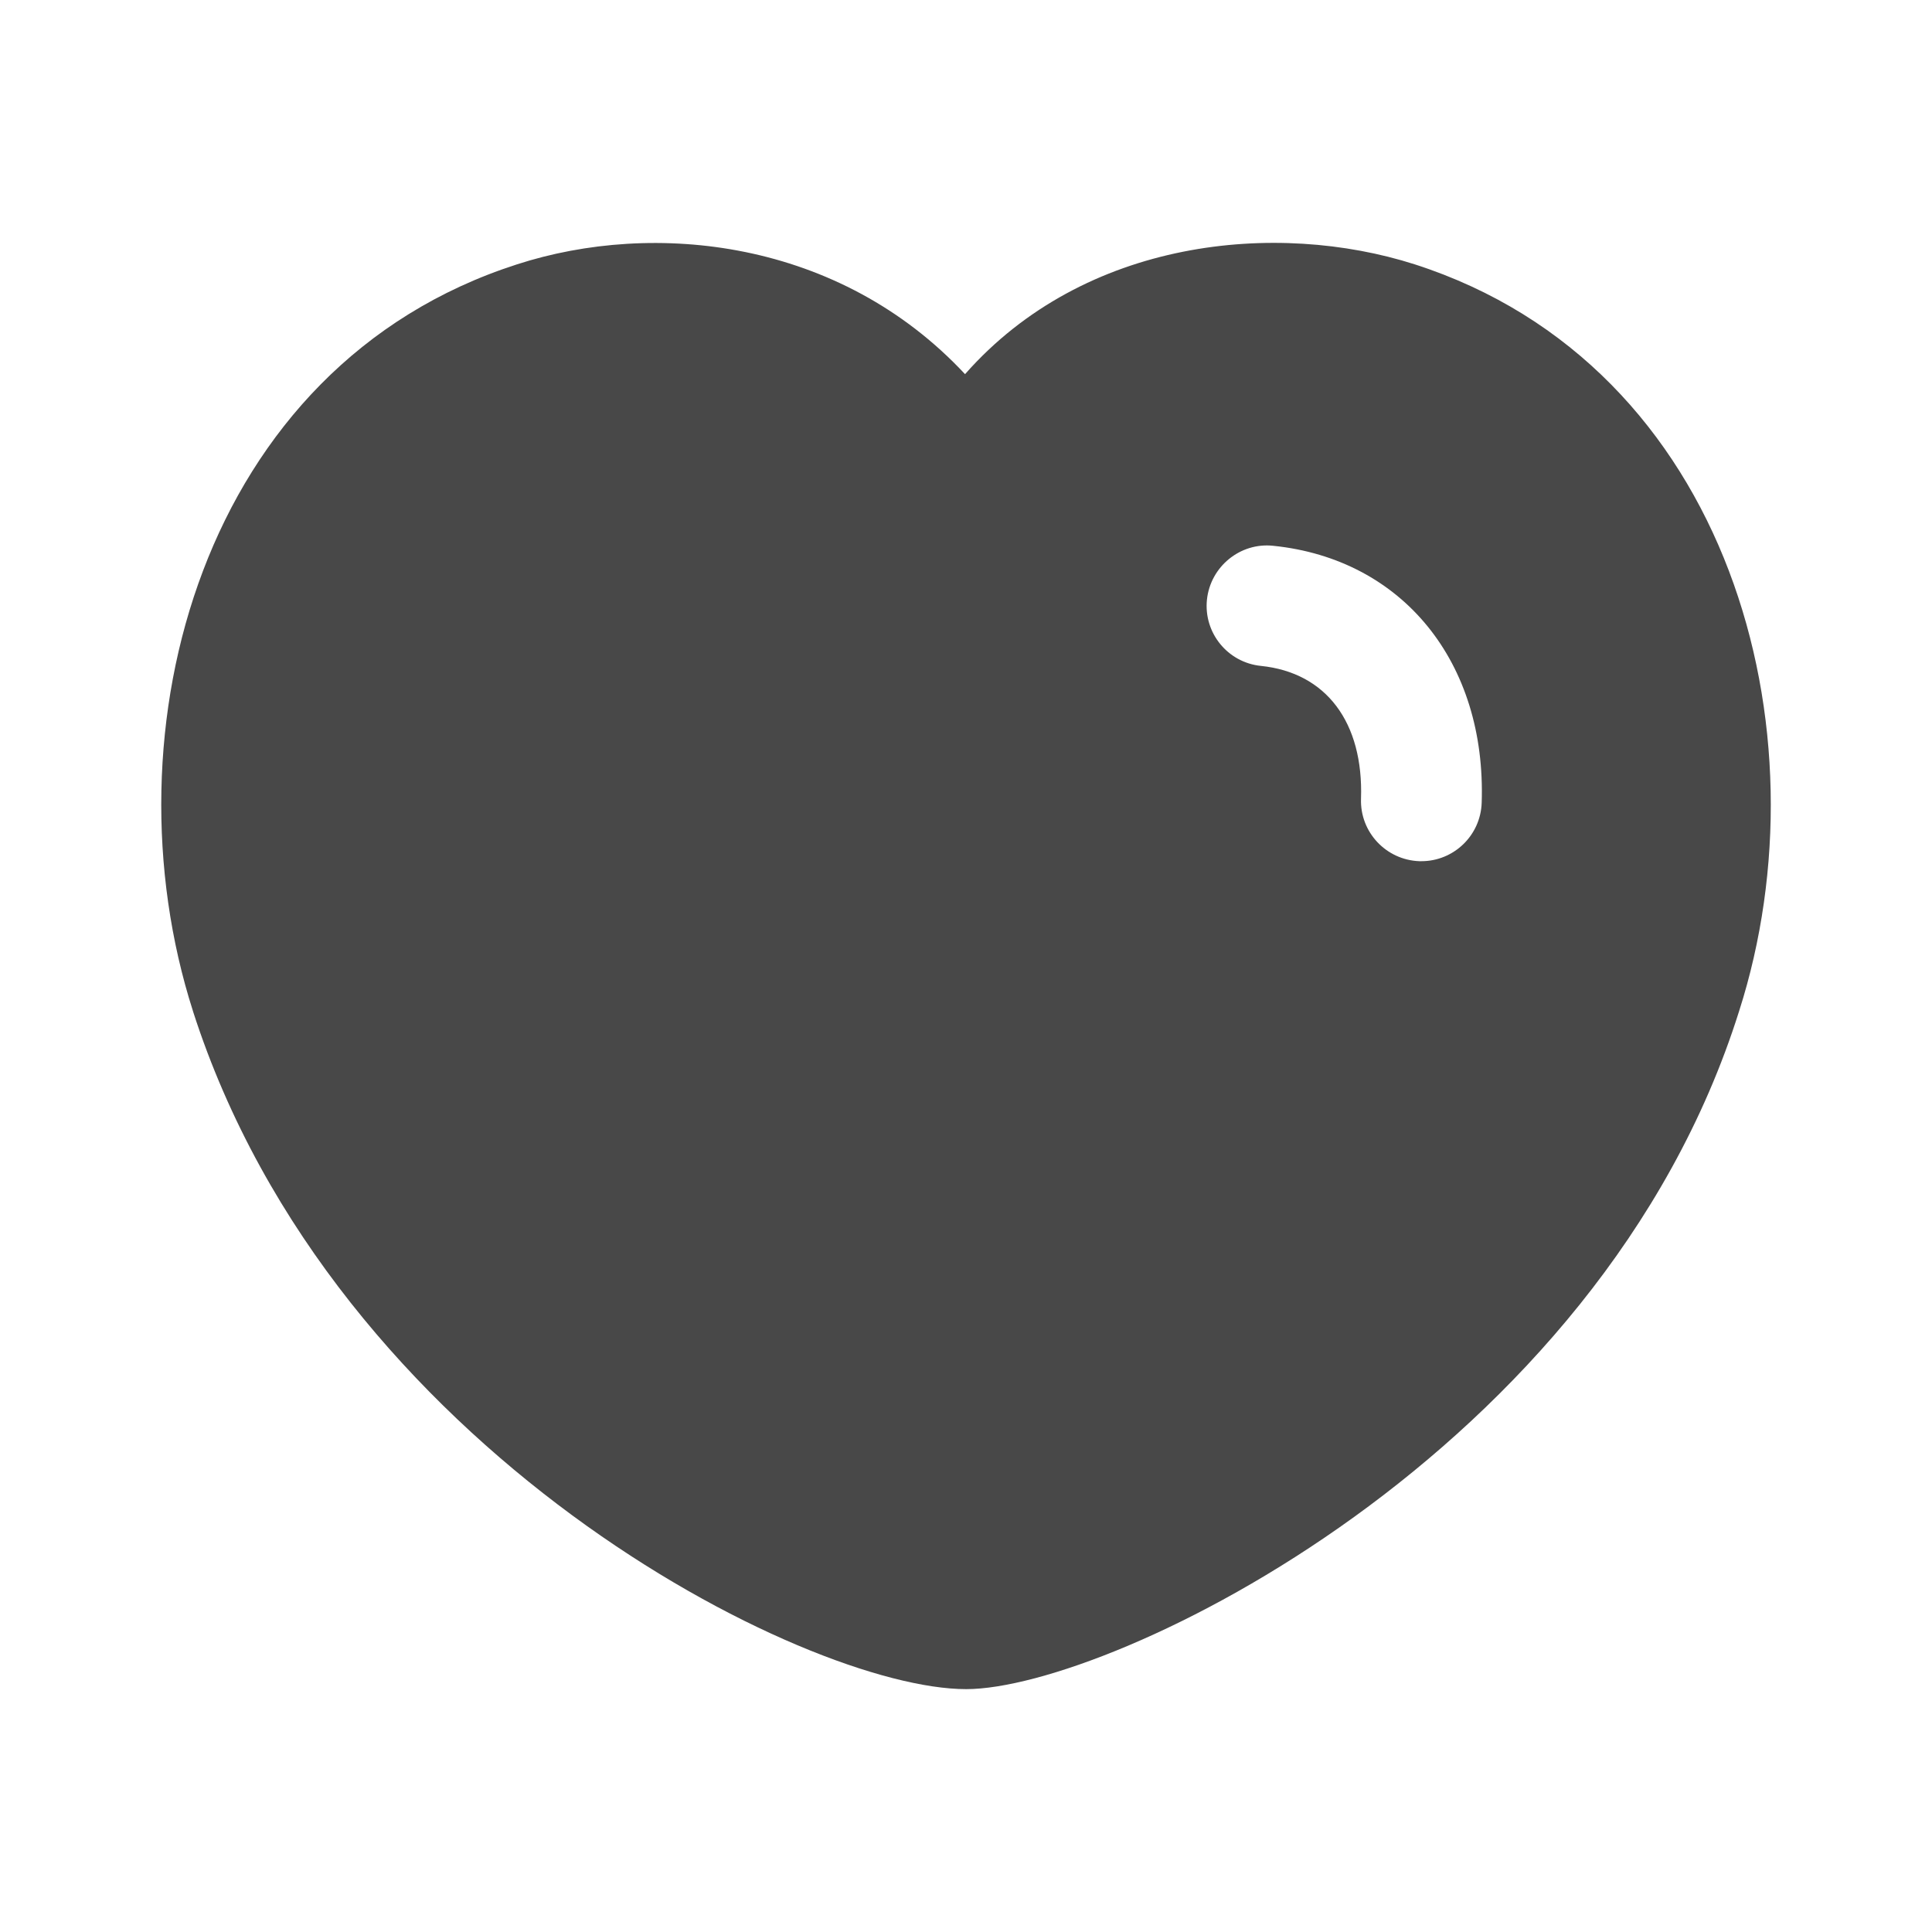 <svg width="24" height="24" viewBox="0 0 24 24" fill="none" xmlns="http://www.w3.org/2000/svg">
<path fill-rule="evenodd" clip-rule="evenodd" d="M17.657 10.698H17.632C17.218 10.683 16.893 10.337 16.907 9.923C16.939 8.972 16.474 8.355 15.663 8.272C15.251 8.23 14.951 7.862 14.993 7.45C15.036 7.039 15.406 6.736 15.816 6.78C17.424 6.944 18.465 8.227 18.406 9.973C18.392 10.379 18.059 10.698 17.657 10.698ZM17.575 3.284C15.855 2.734 13.474 2.962 11.988 4.648C10.427 2.974 8.127 2.731 6.419 3.285C2.504 4.545 1.283 9.081 2.397 12.56V12.561C4.155 18.032 10 20.983 12.002 20.983C13.789 20.983 19.866 18.087 21.604 12.56C22.718 9.082 21.494 4.546 17.575 3.284Z" fill="#484848"/>
</svg>
